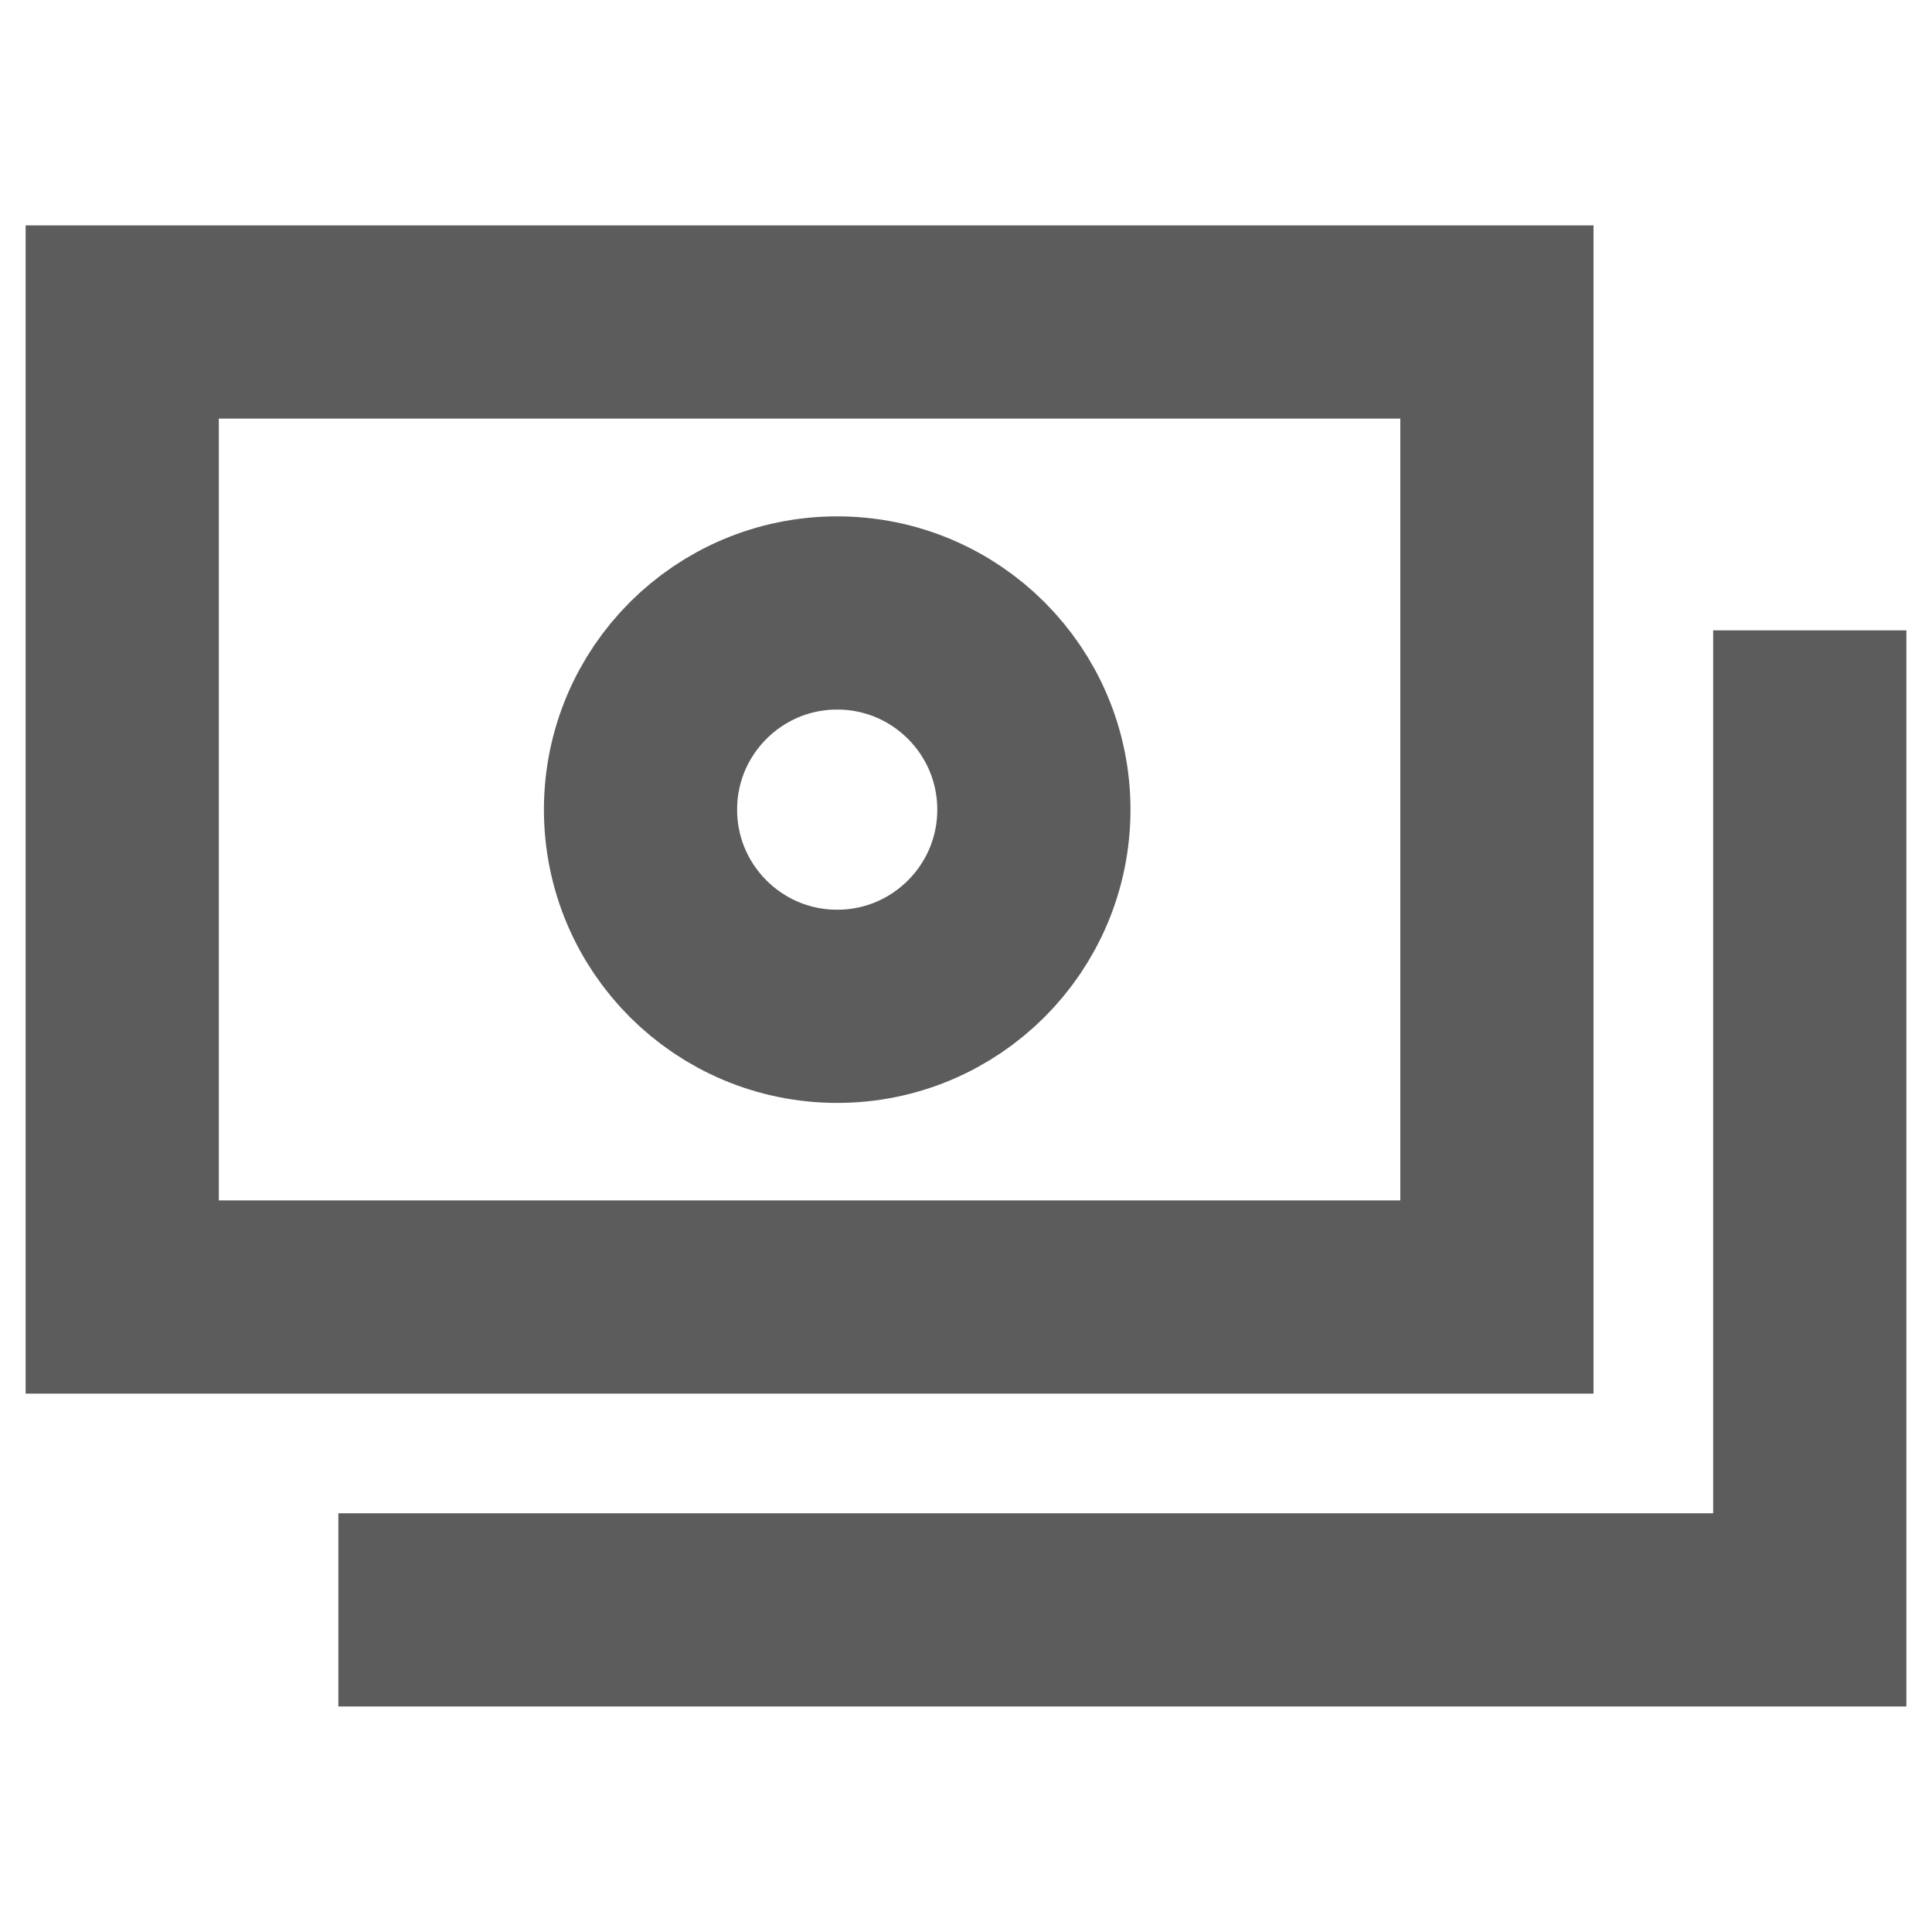 <?xml version="1.0" encoding="utf-8"?>
<!-- Generator: Adobe Illustrator 15.1.0, SVG Export Plug-In  -->
<!DOCTYPE svg PUBLIC "-//W3C//DTD SVG 1.1//EN" "http://www.w3.org/Graphics/SVG/1.1/DTD/svg11.dtd">
<svg version="1.1"
	 xmlns="http://www.w3.org/2000/svg" xmlns:xlink="http://www.w3.org/1999/xlink" xmlns:a="http://ns.adobe.com/AdobeSVGViewerExtensions/3.0/"
	 x="0px" y="0px" width="15px" height="15px" viewBox="-0.199 -1.75 15 15"
	 overflow="visible" enable-background="new -0.199 -1.75 15 15" xml:space="preserve">
<defs>
</defs>
<rect x="0.75" y="0.75" fill="none" stroke="#5C5C5C" stroke-width="1.5" stroke-linecap="square" stroke-miterlimit="10" width="10.673" height="7.57"/>
<polyline fill="none" stroke="#5C5C5C" stroke-width="1.5" stroke-linecap="square" stroke-miterlimit="10" points="13.852,3.894 
	13.852,10.749 3.178,10.749 "/>
<circle fill="none" stroke="#5C5C5C" stroke-width="1.5" stroke-linecap="round" stroke-linejoin="round" stroke-miterlimit="10" cx="6.301" cy="4.536" r="1.527"/>
</svg>
